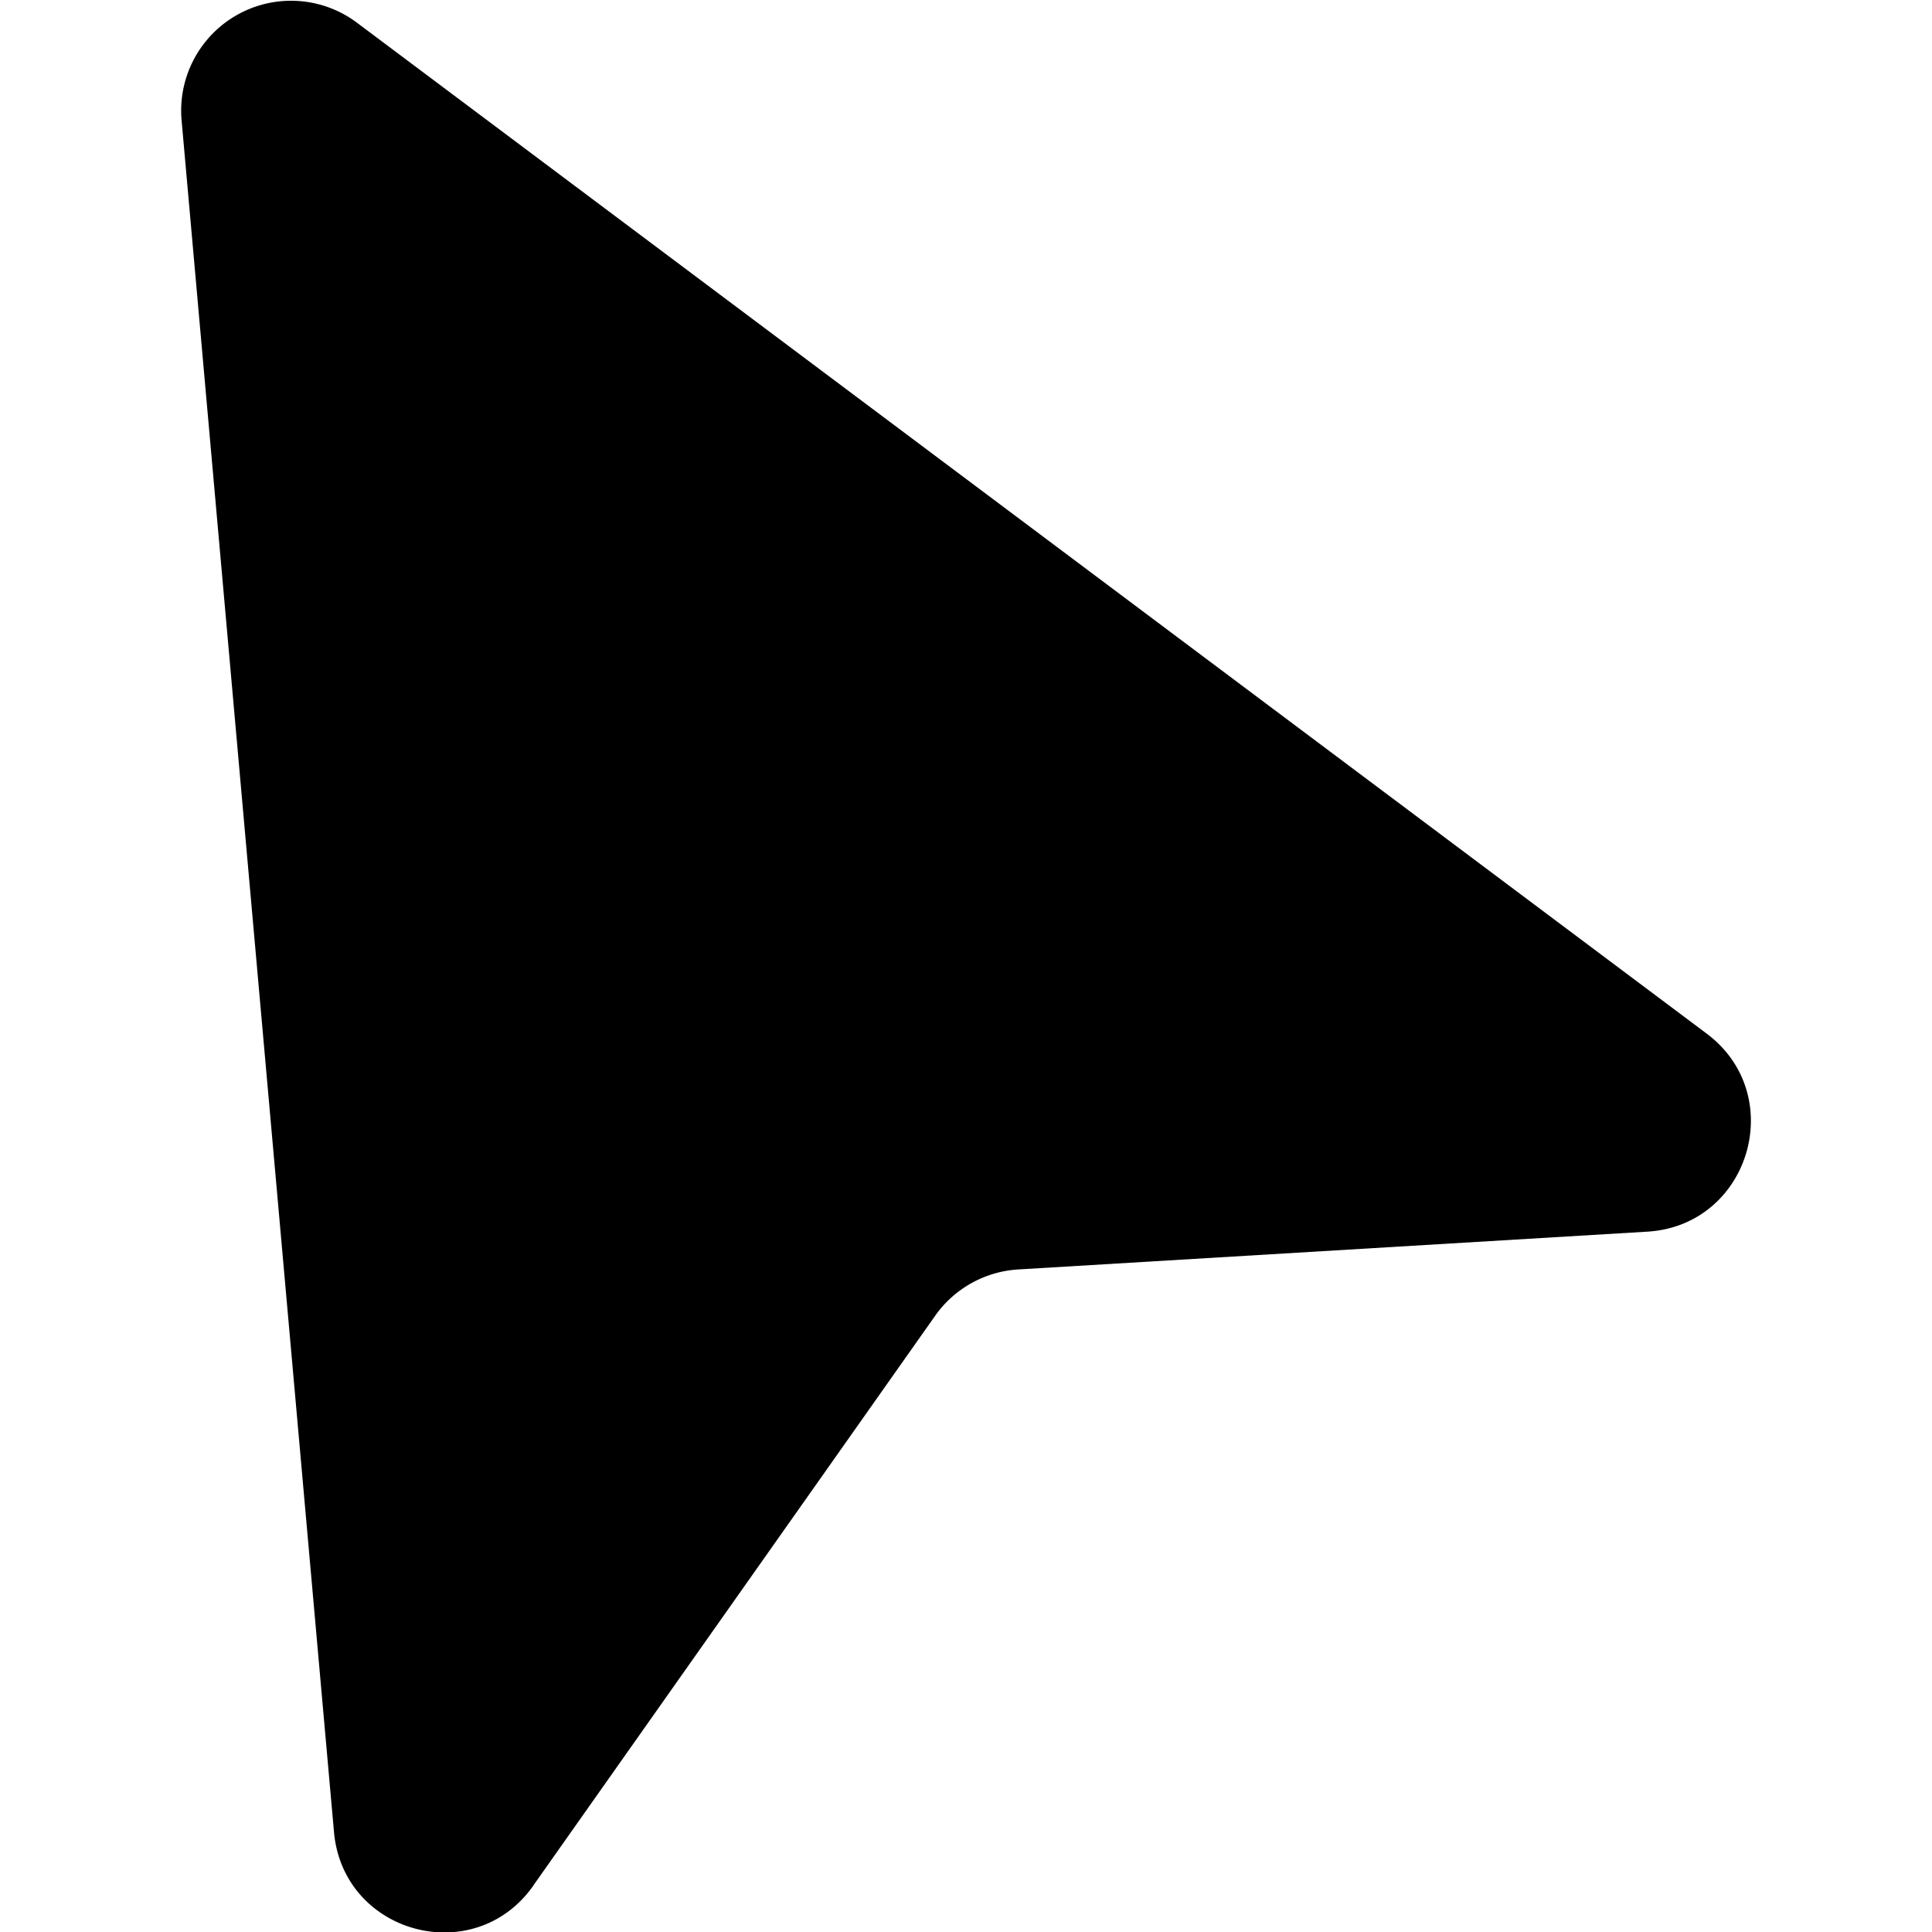 <!--
* SPDX-FileCopyrightText: © 2020 Liferay, Inc. <https://liferay.com>
* SPDX-FileCopyrightText: © 2020 Contributors to the project Clay <https://github.com/liferay/clay/graphs/contributors>
*
* SPDX-License-Identifier: BSD-3-Clause
-->
<svg viewBox="0 0 16 16" xmlns="http://www.w3.org/2000/svg"><path d="M4.416 15.617c-.488.693-1.575.4-1.65-.445L1.504.998a.91.91 0 0 1 1.452-.81L14.134 8.56c.679.509.355 1.589-.491 1.64l-5.21.313a.91.91 0 0 0-.688.383l-3.329 4.72Z"/></svg>
